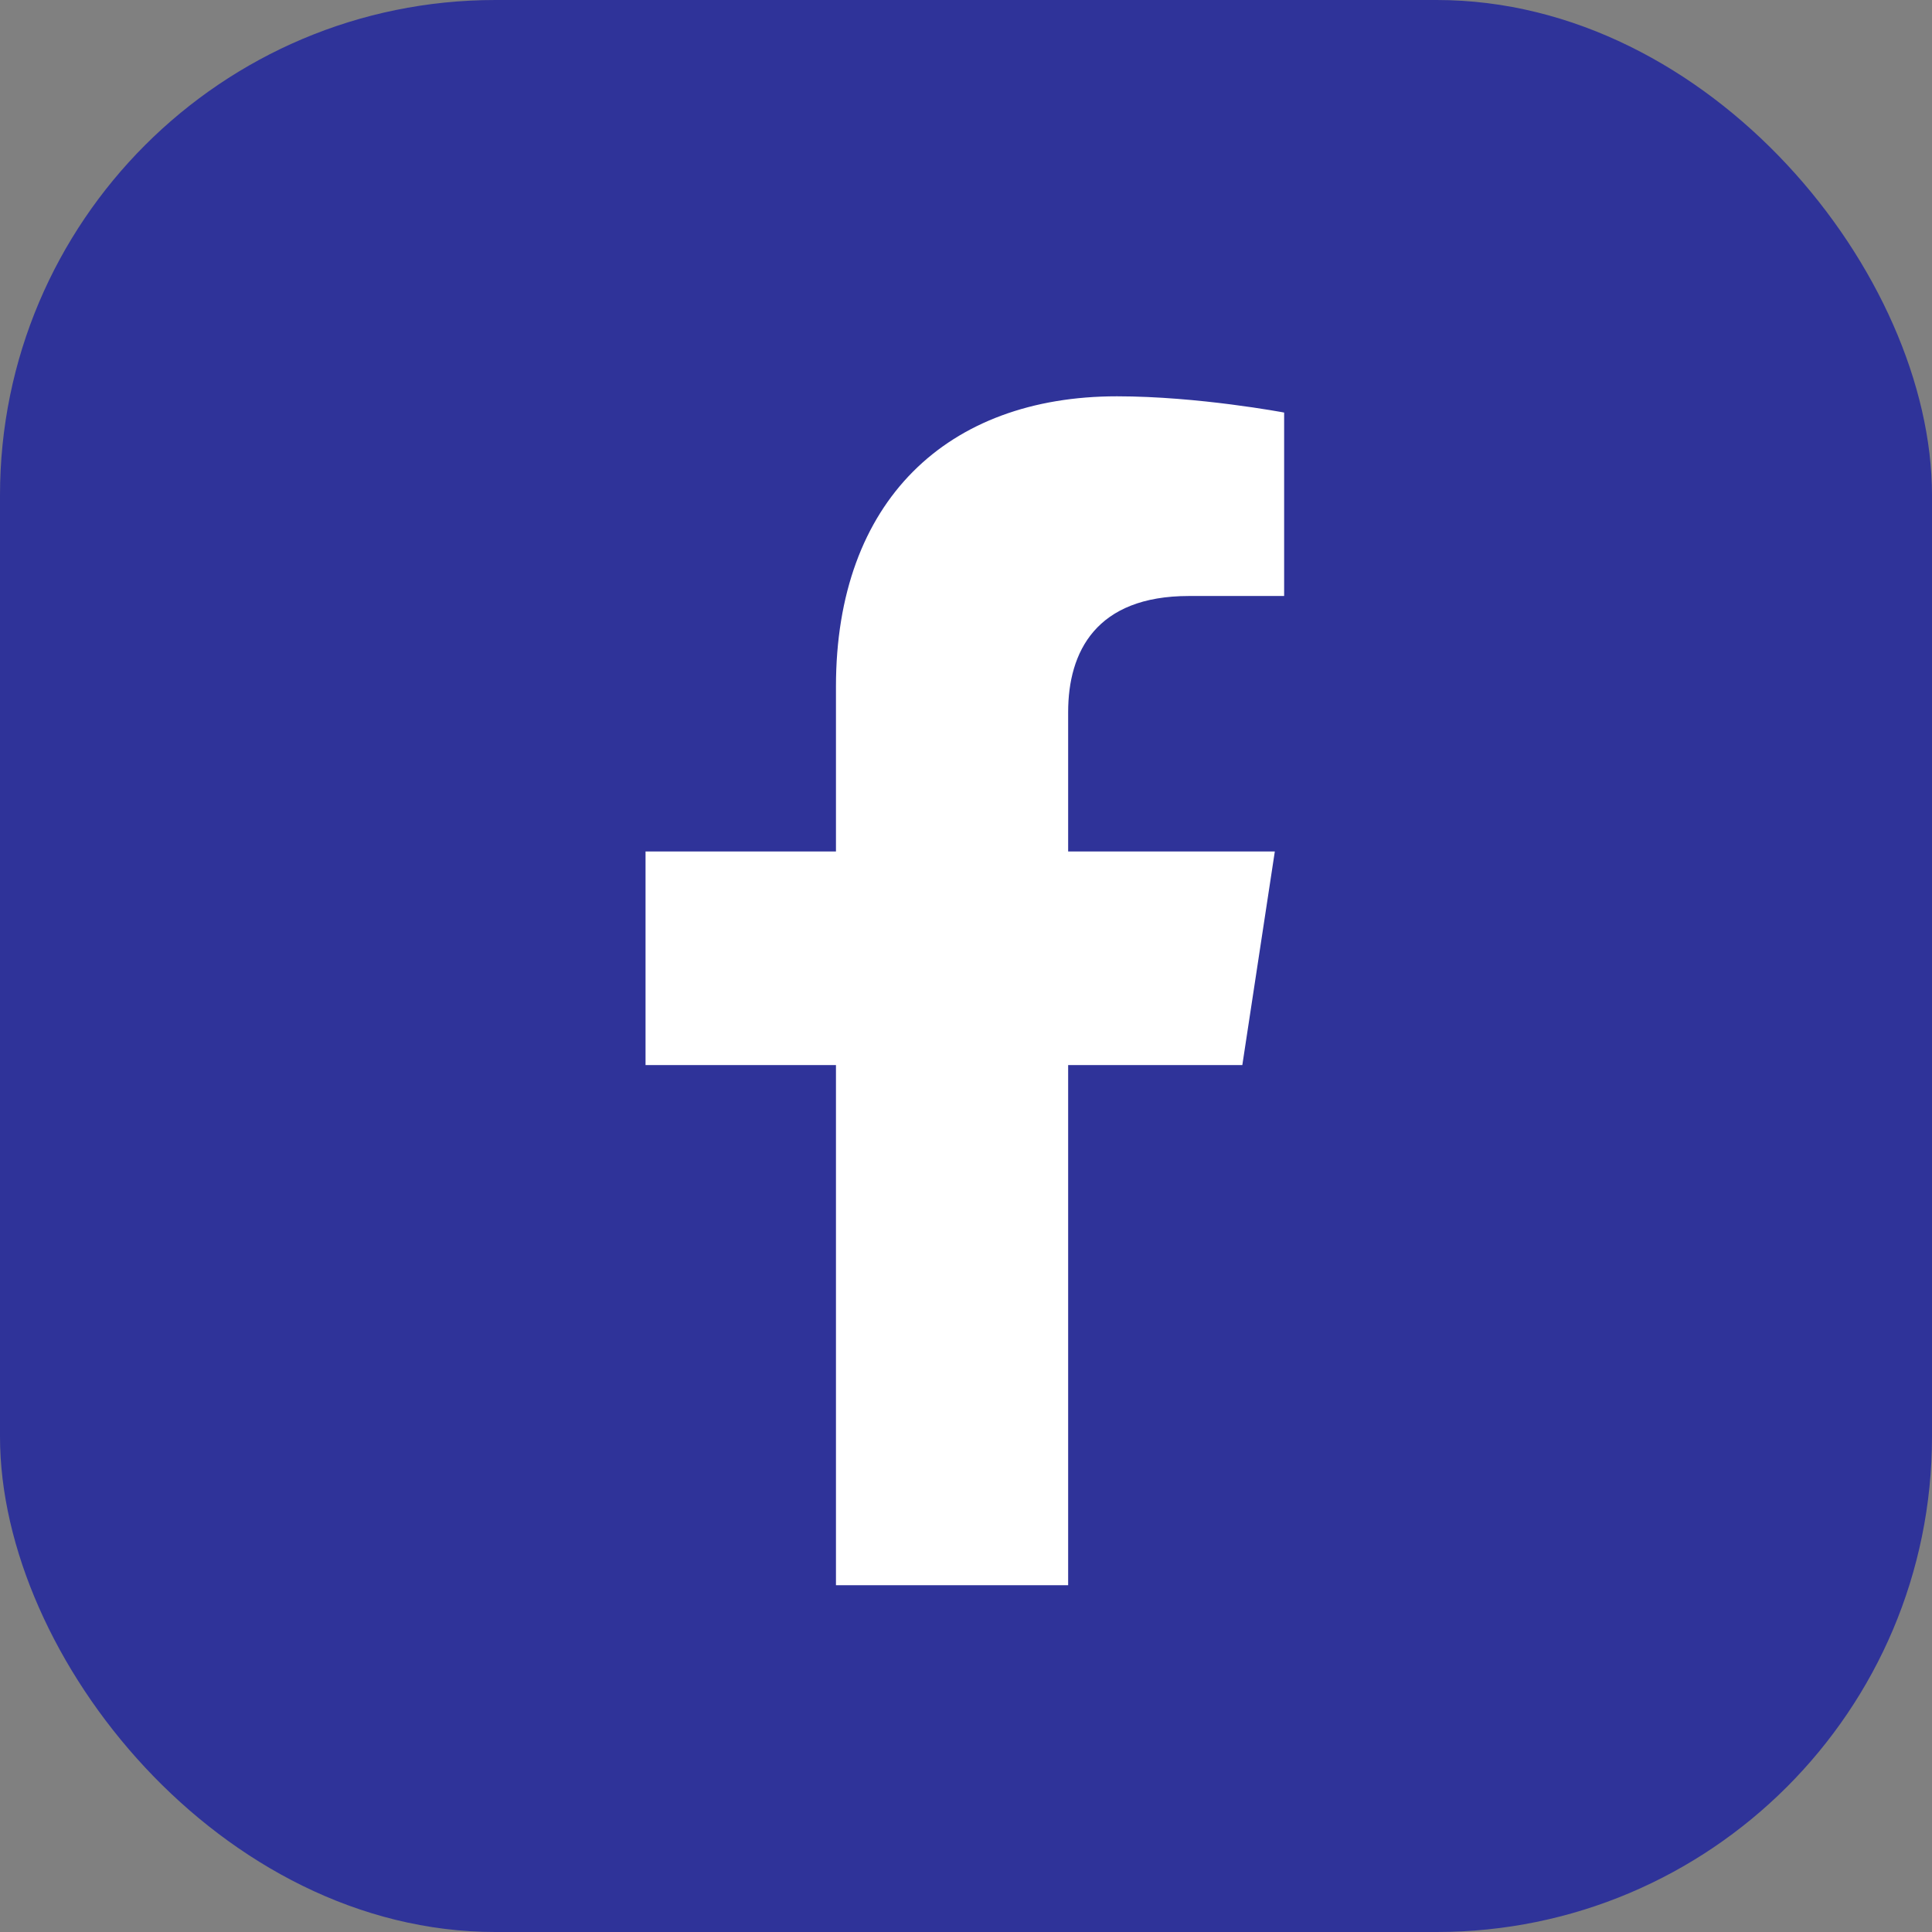 <svg width="39" height="39" viewBox="0 0 39 39" fill="none" xmlns="http://www.w3.org/2000/svg">
<rect x="0" y="0" width="39" height="39" fill="#808080" stroke="none"/>
<rect width="39" height="39" rx="10" fill="#2F3399"/>
<path d="M25.078 21.5H21.562V32H16.875V21.5H13.031V17.188H16.875V13.859C16.875 10.109 19.125 8 22.547 8C24.188 8 25.922 8.328 25.922 8.328V12.031H24C22.125 12.031 21.562 13.156 21.562 14.375V17.188H25.734L25.078 21.5Z" fill="white"/>
</svg>
